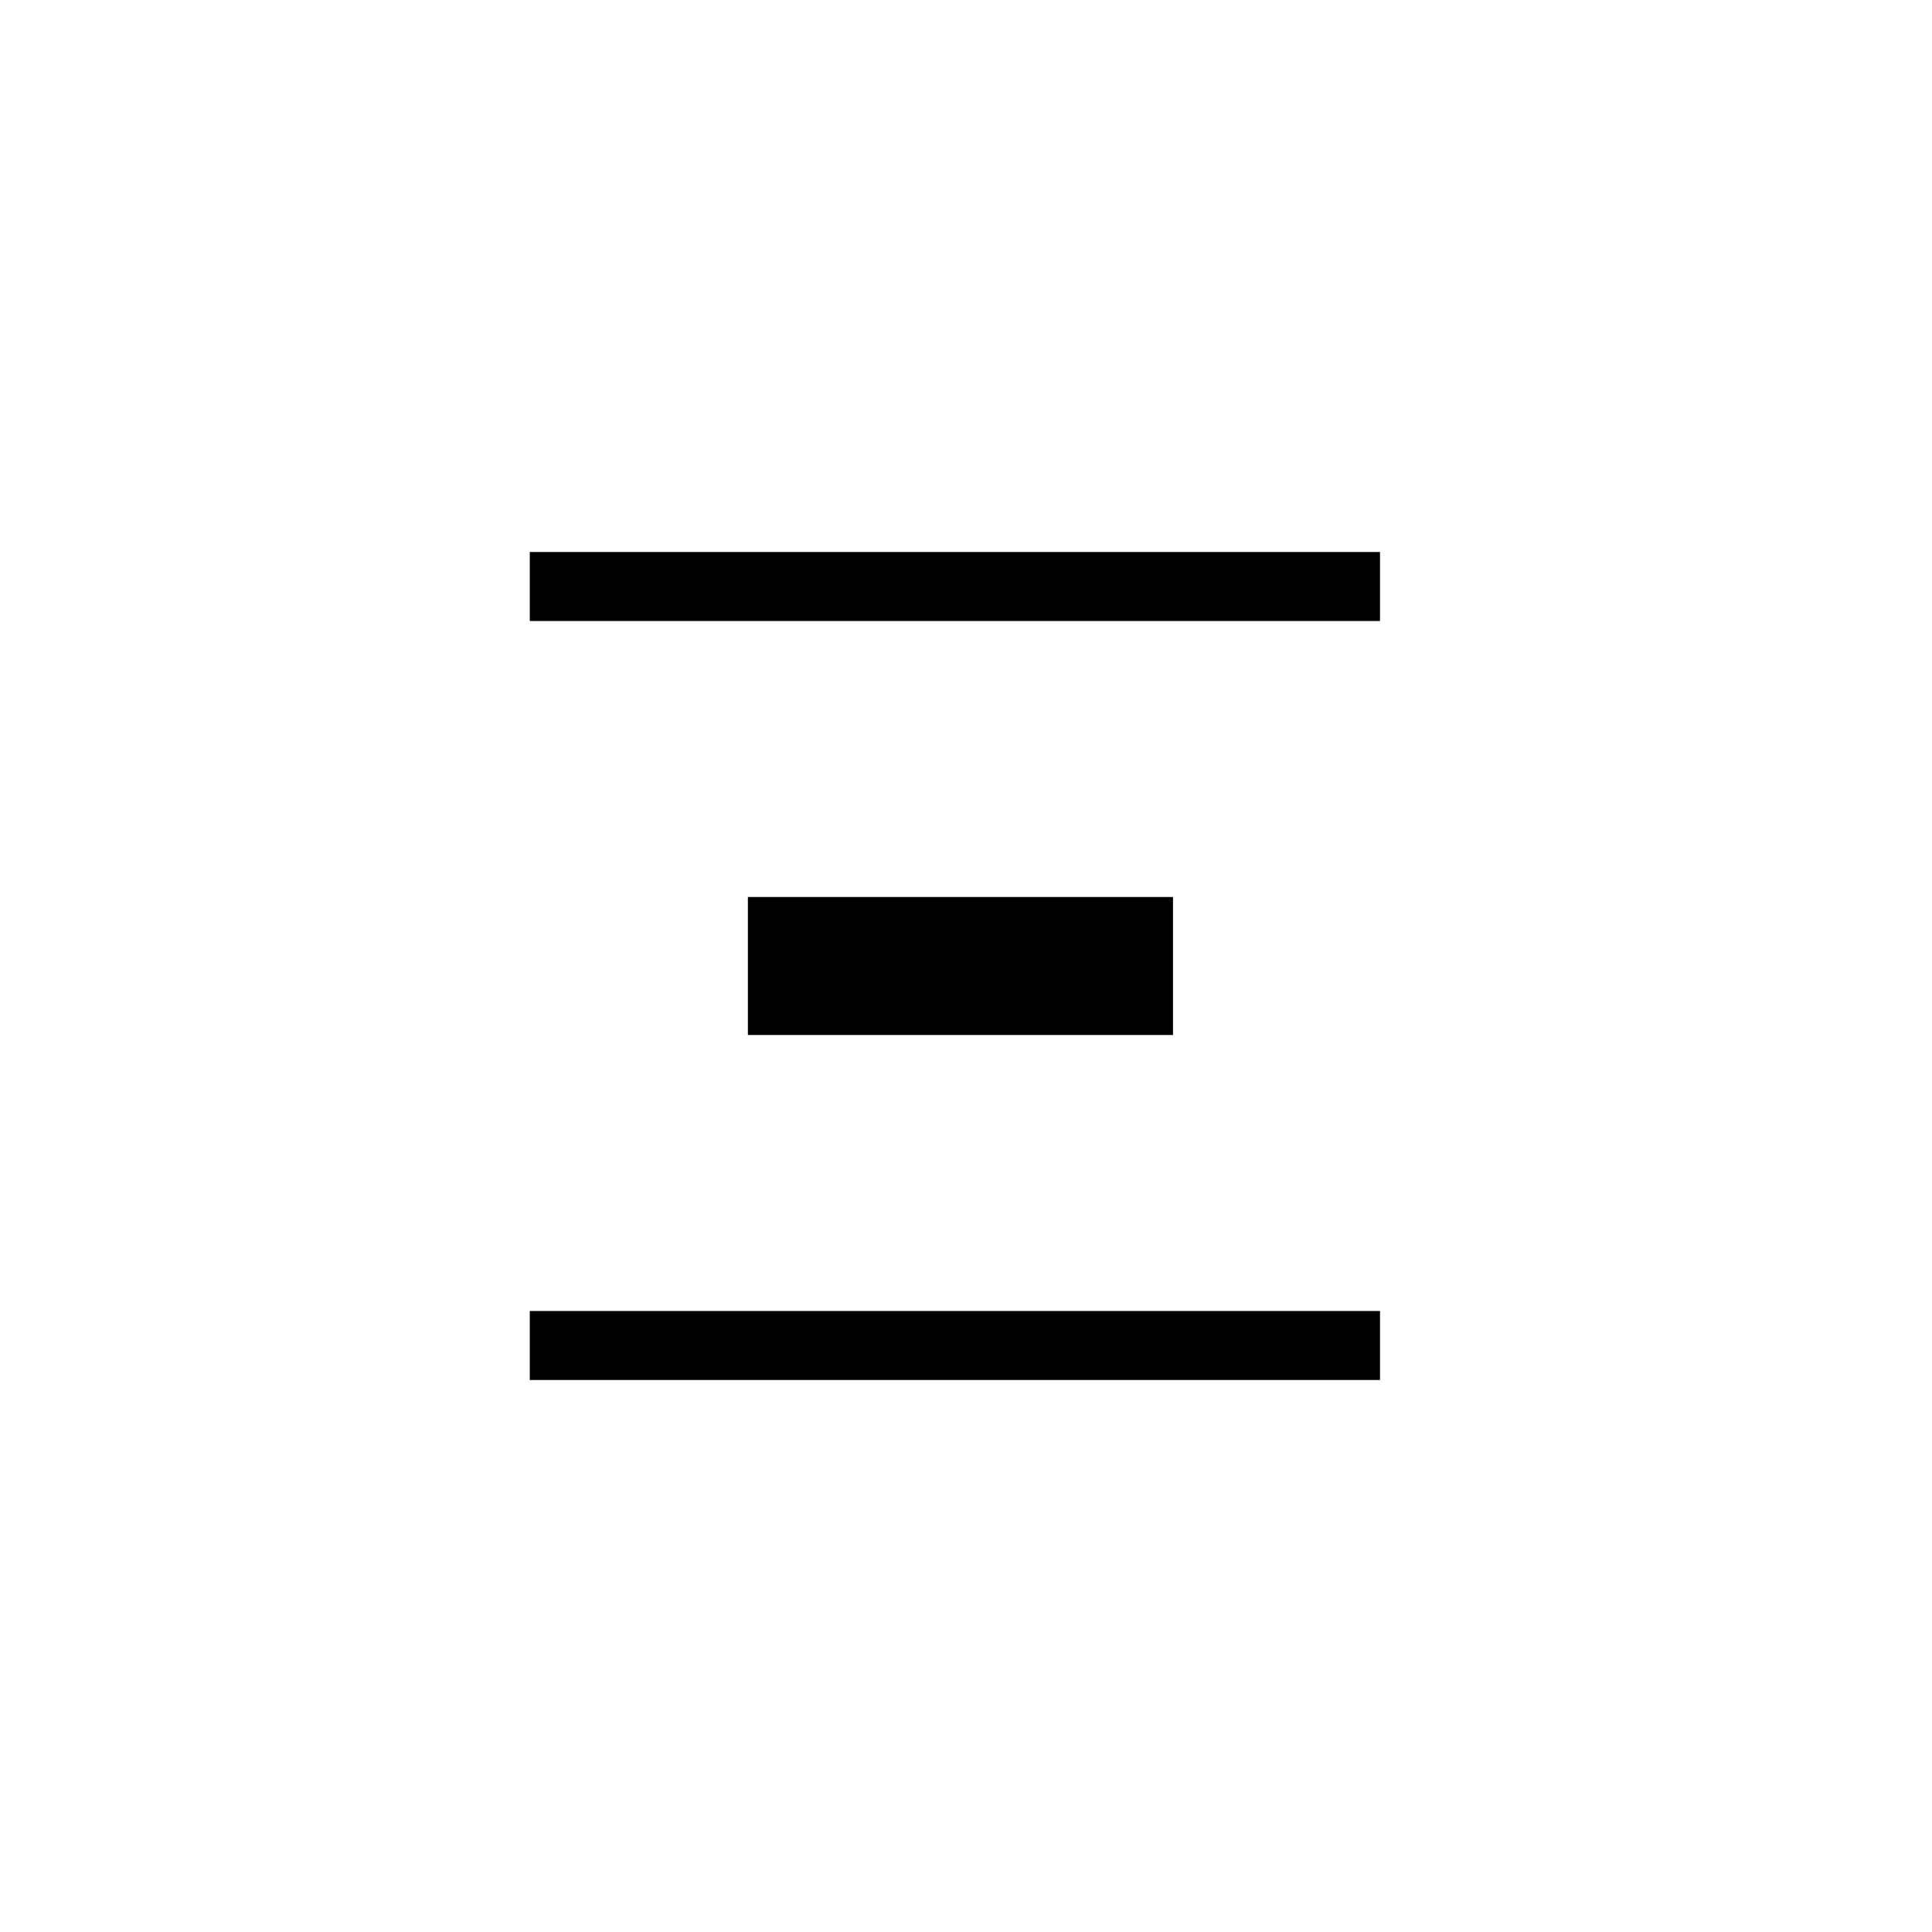 <svg width="28" height="28" viewBox="0 0 28 28" fill="none" xmlns="http://www.w3.org/2000/svg">
<g>
<rect x="20" y="8" width="1" height="12.322" transform="rotate(90 20 8)" fill="currentColor"/>
<rect x="20" y="19" width="1" height="12.322" transform="rotate(90 20 19)" fill="currentColor"/>
<rect x="17" y="13" width="2" height="6.161" transform="rotate(90 17 13)" fill="currentColor"/>
</g>
</svg>
